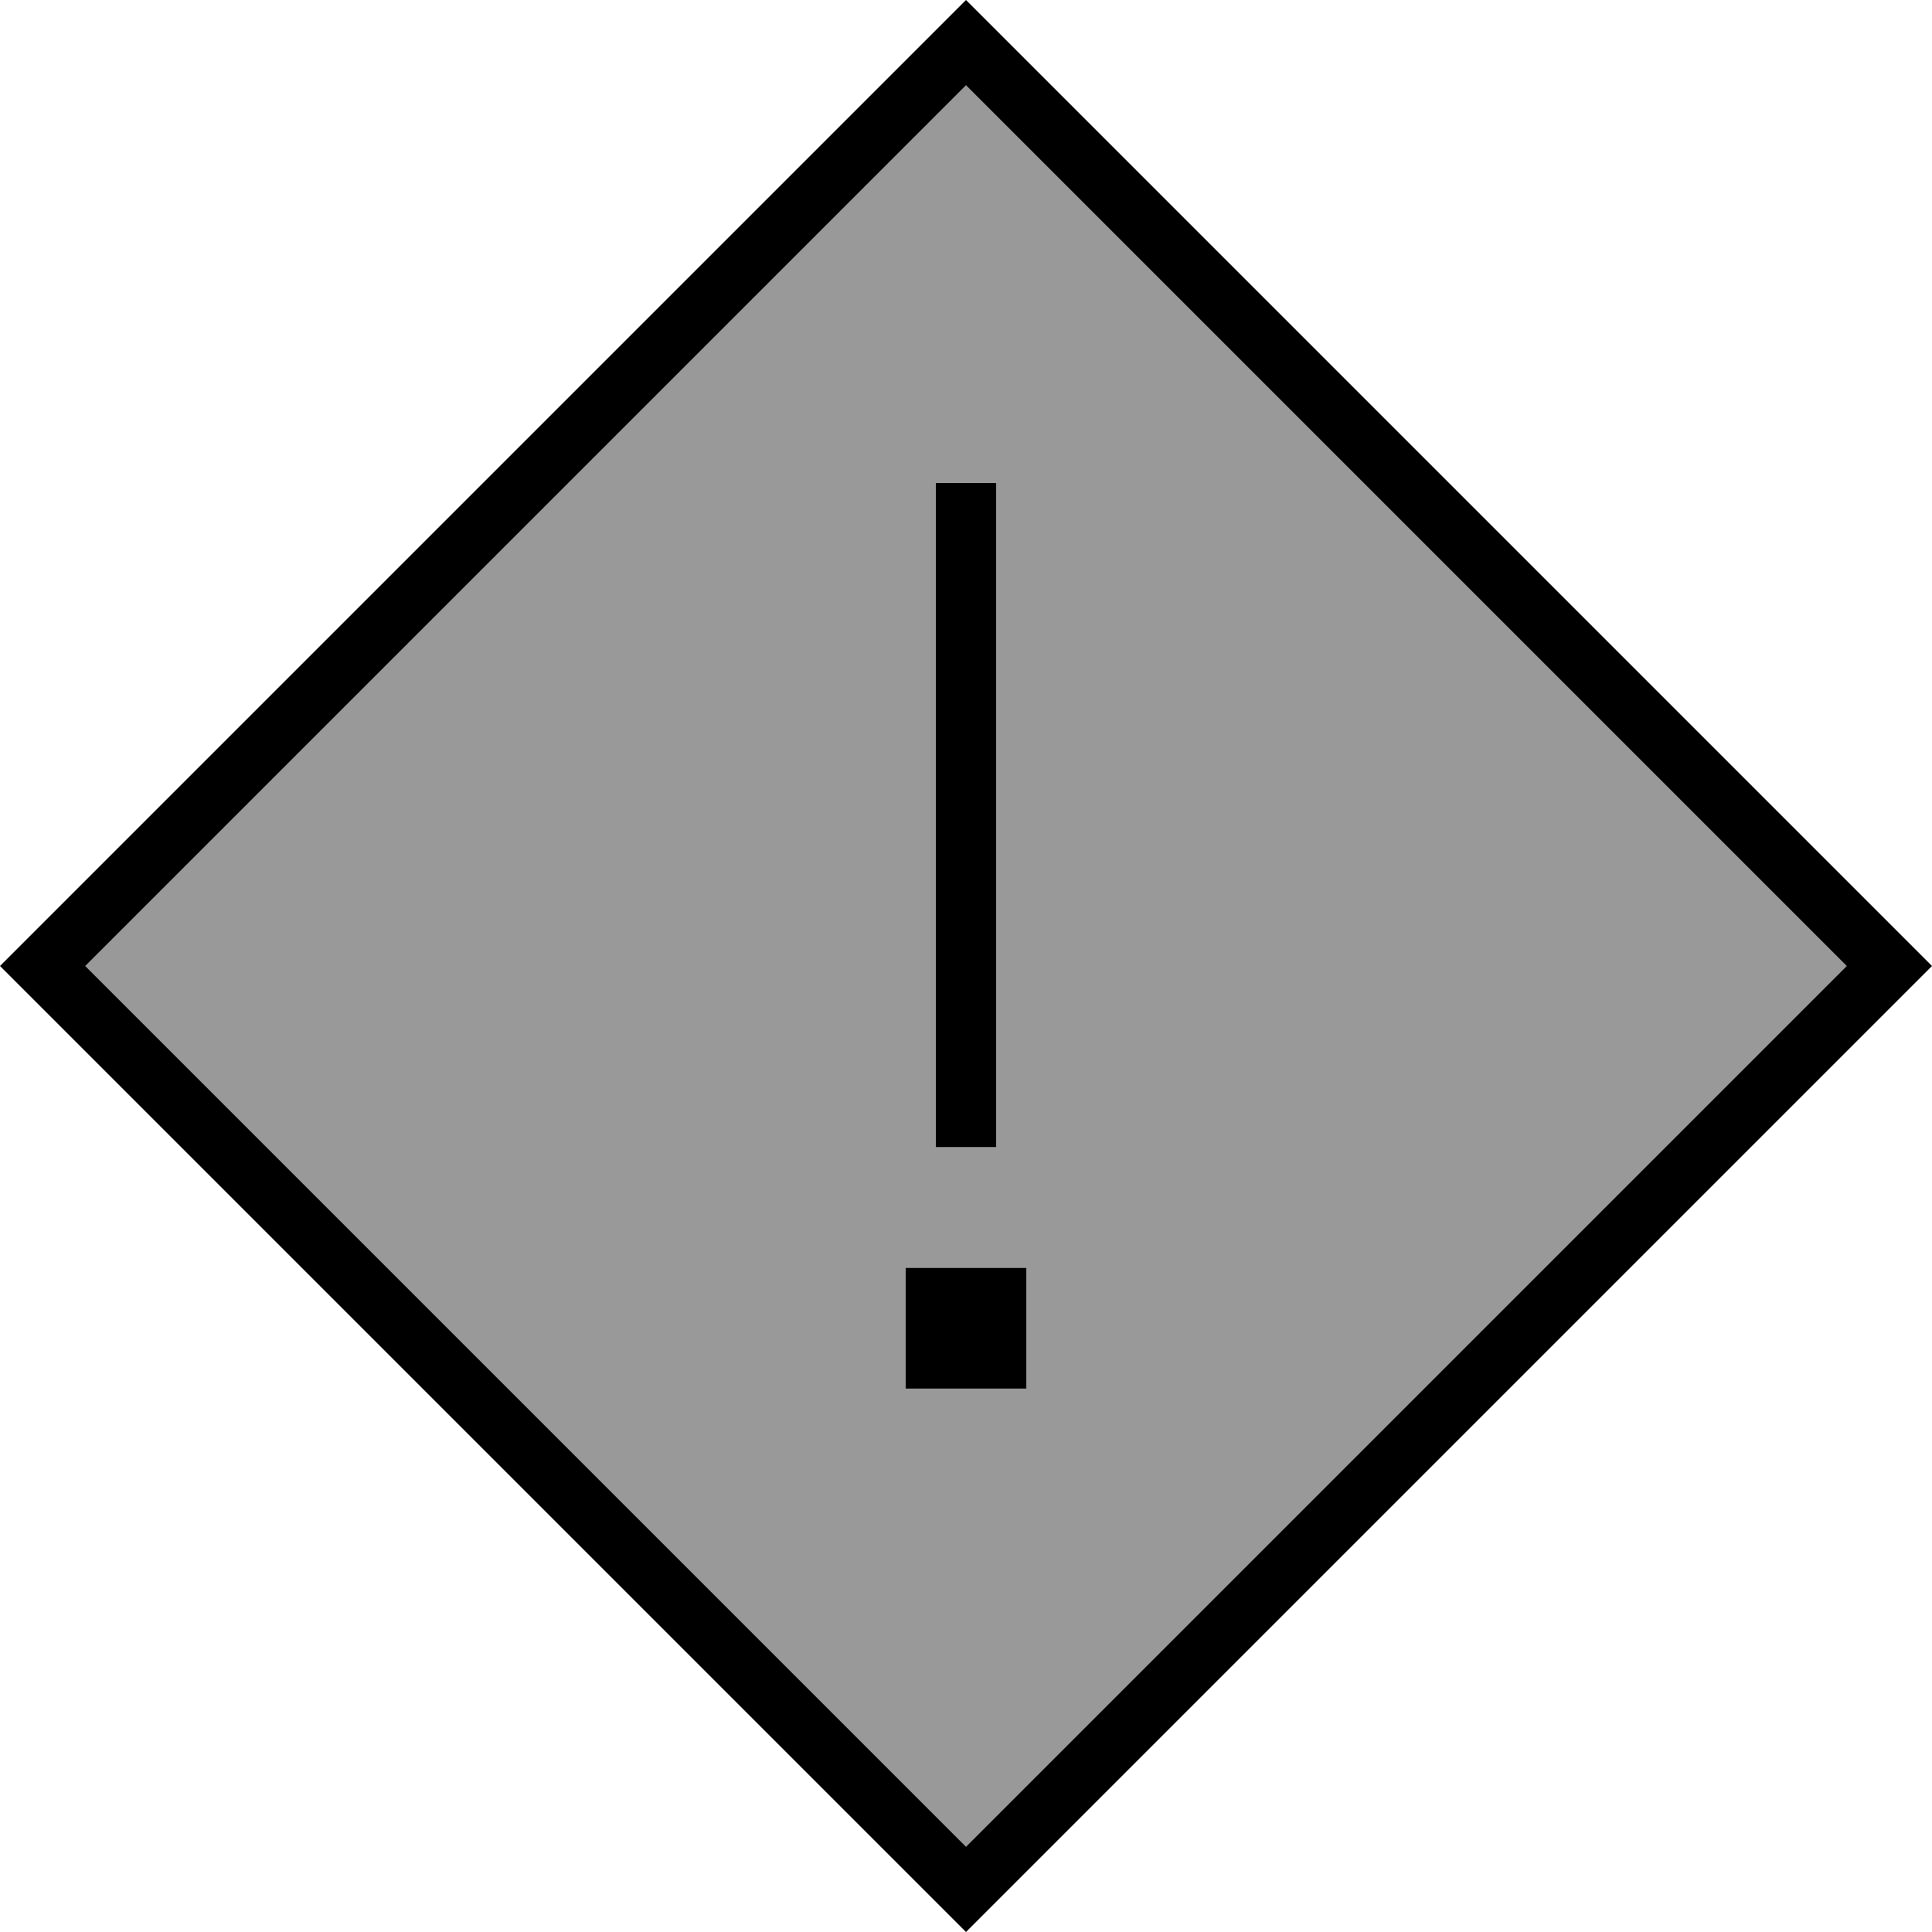 <svg xmlns="http://www.w3.org/2000/svg" viewBox="0 0 512 512"><!--! Font Awesome Pro 6.7.1 by @fontawesome - https://fontawesome.com License - https://fontawesome.com/license (Commercial License) Copyright 2024 Fonticons, Inc. --><defs><style>.fa-secondary{opacity:.4}</style></defs><path class="fa-secondary" d="M22.6 256L256 22.6 489.4 256 256 489.4 22.6 256zM240 336l0 32 32 0 0-32-32 0zm8-208l0 8 0 160 0 8 16 0 0-8 0-160 0-8-16 0z"/><path class="fa-primary" d="M11.3 267.3L0 256l11.3-11.3L244.7 11.3 256 0l11.3 11.3L500.7 244.7 512 256l-11.3 11.3L267.3 500.7 256 512l-11.3-11.3L11.3 267.3zM22.6 256L256 489.4 489.4 256 256 22.6 22.6 256zM264 128l0 8 0 160 0 8-16 0 0-8 0-160 0-8 16 0zM240 368l0-32 32 0 0 32-32 0z"/></svg>